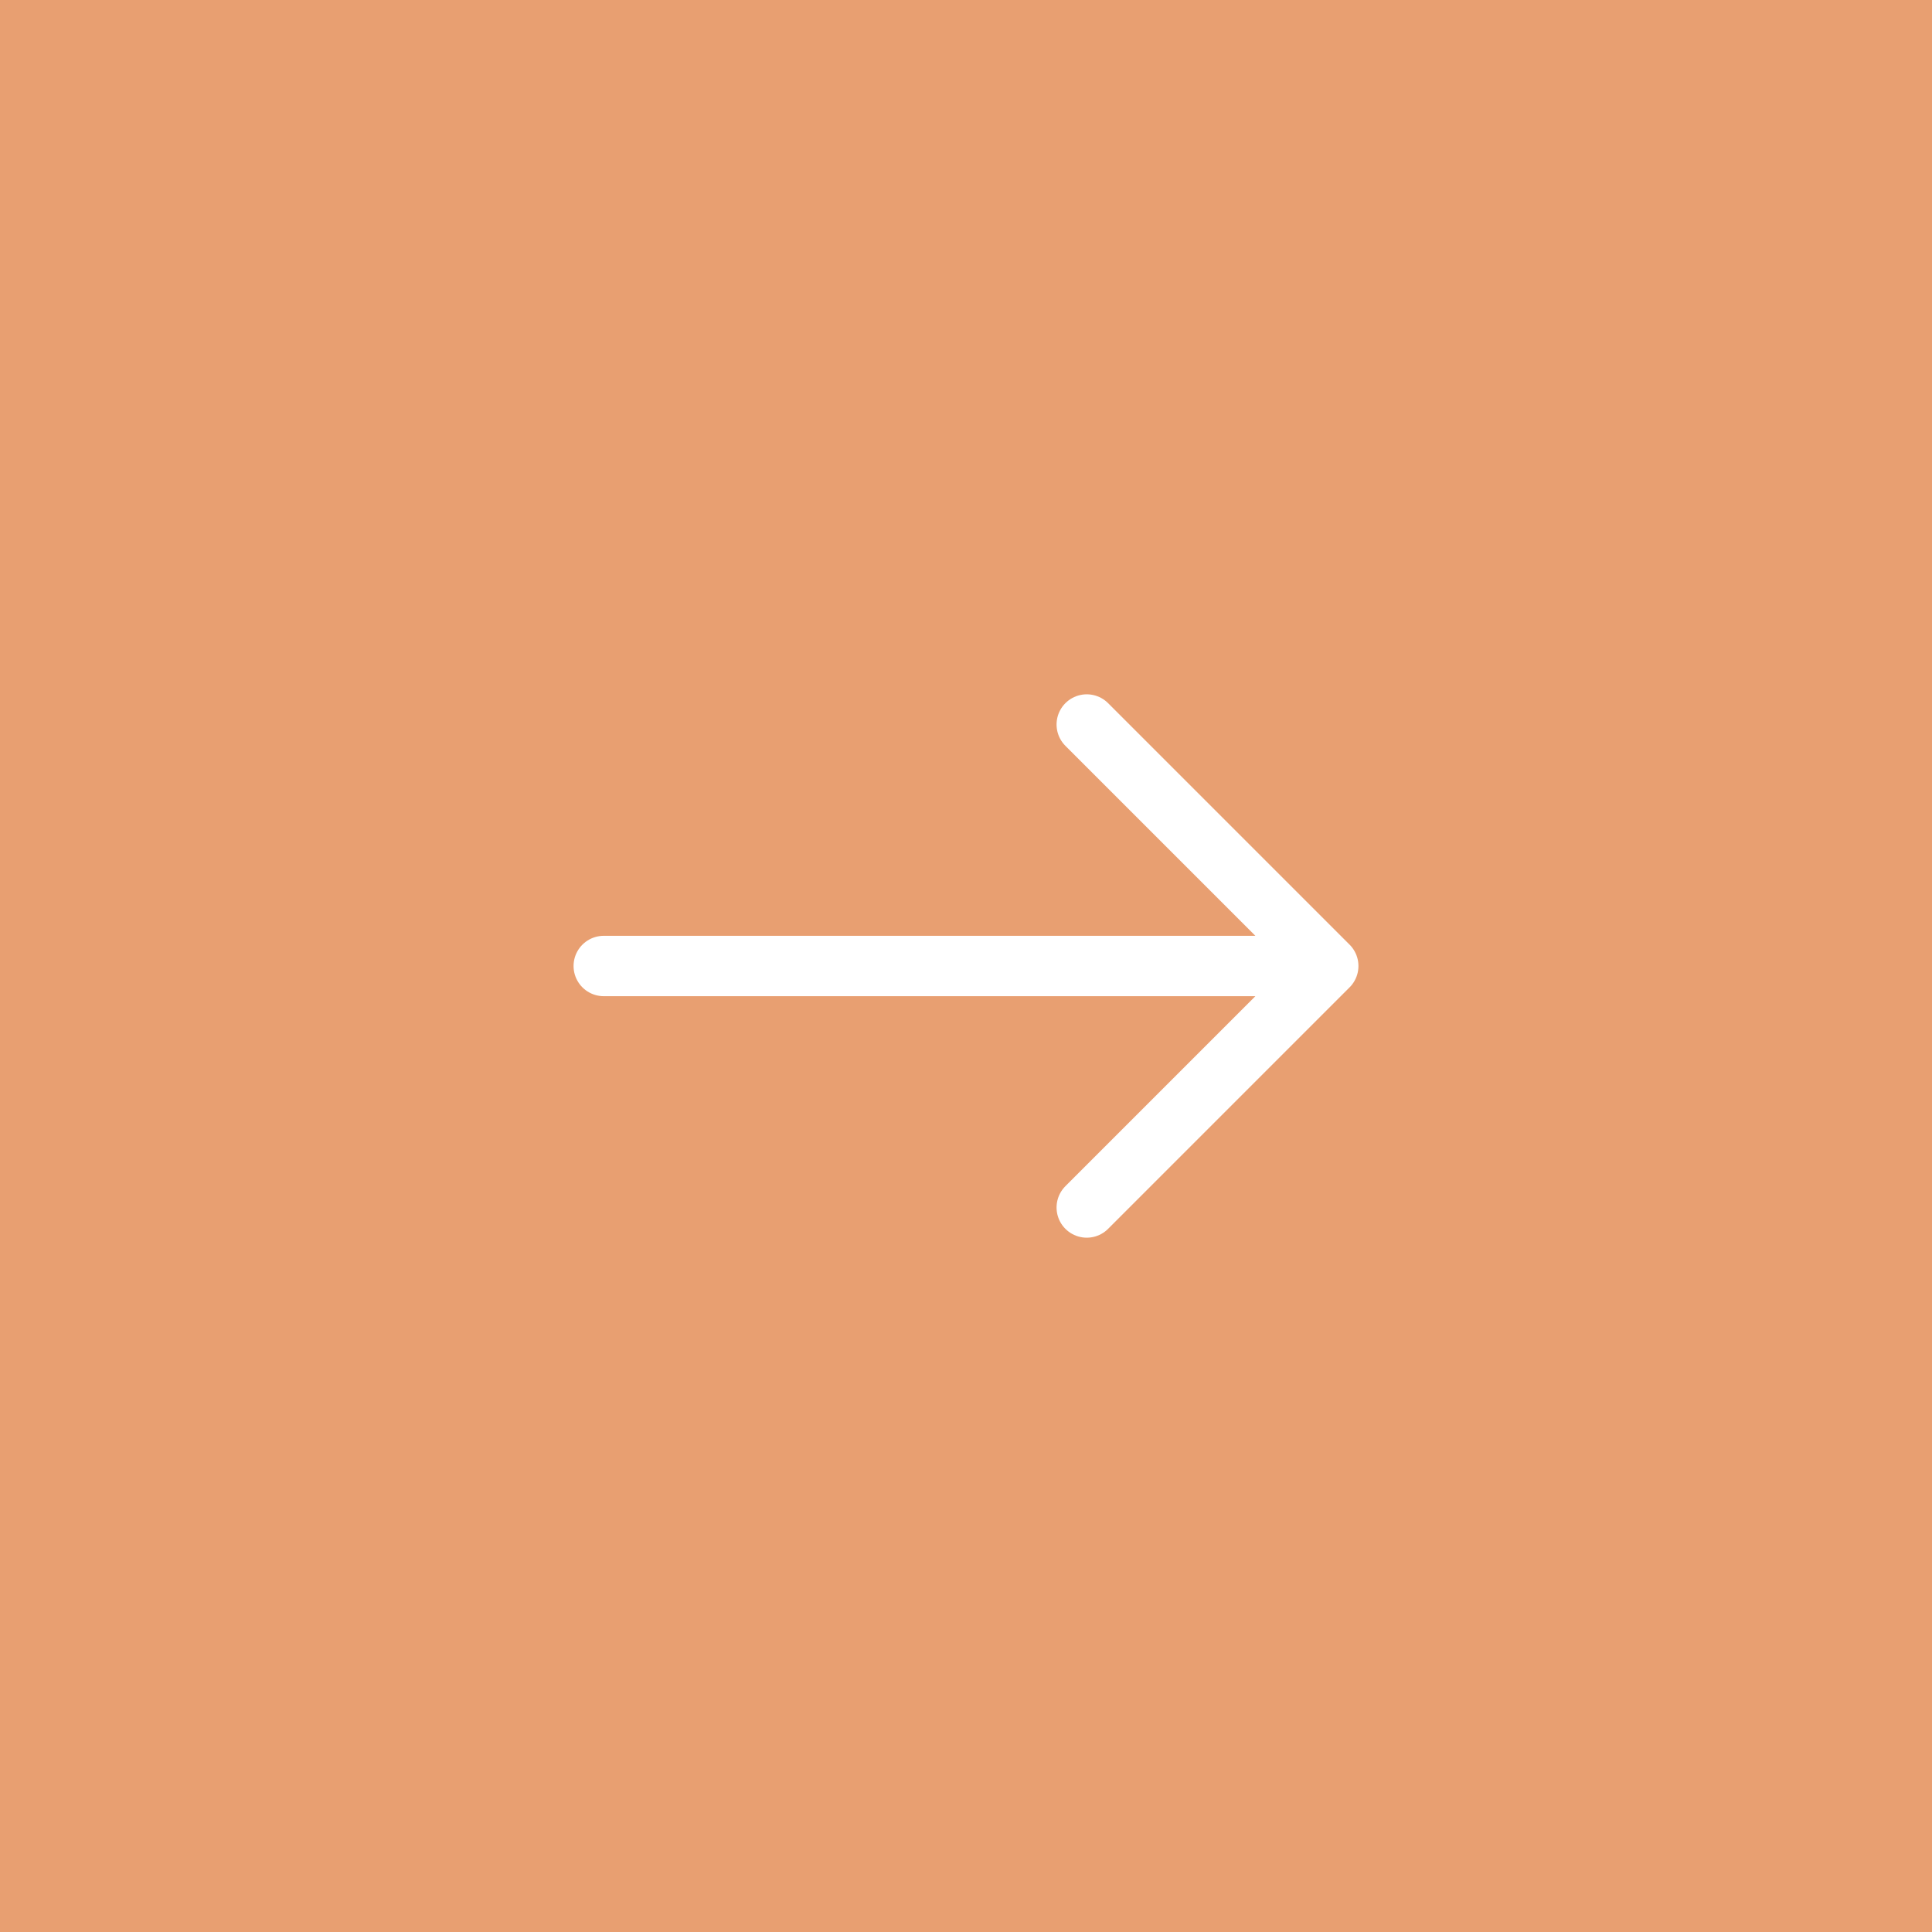 <svg width="48" height="48" viewBox="0 0 48 48" fill="none" xmlns="http://www.w3.org/2000/svg">
<rect width="48" height="48" fill="#E89F71"/>
<path d="M33 24H15M33 24L27 18M33 24L27 30" stroke="white" stroke-width="1.5" stroke-linecap="round" stroke-linejoin="round"/>
</svg>
